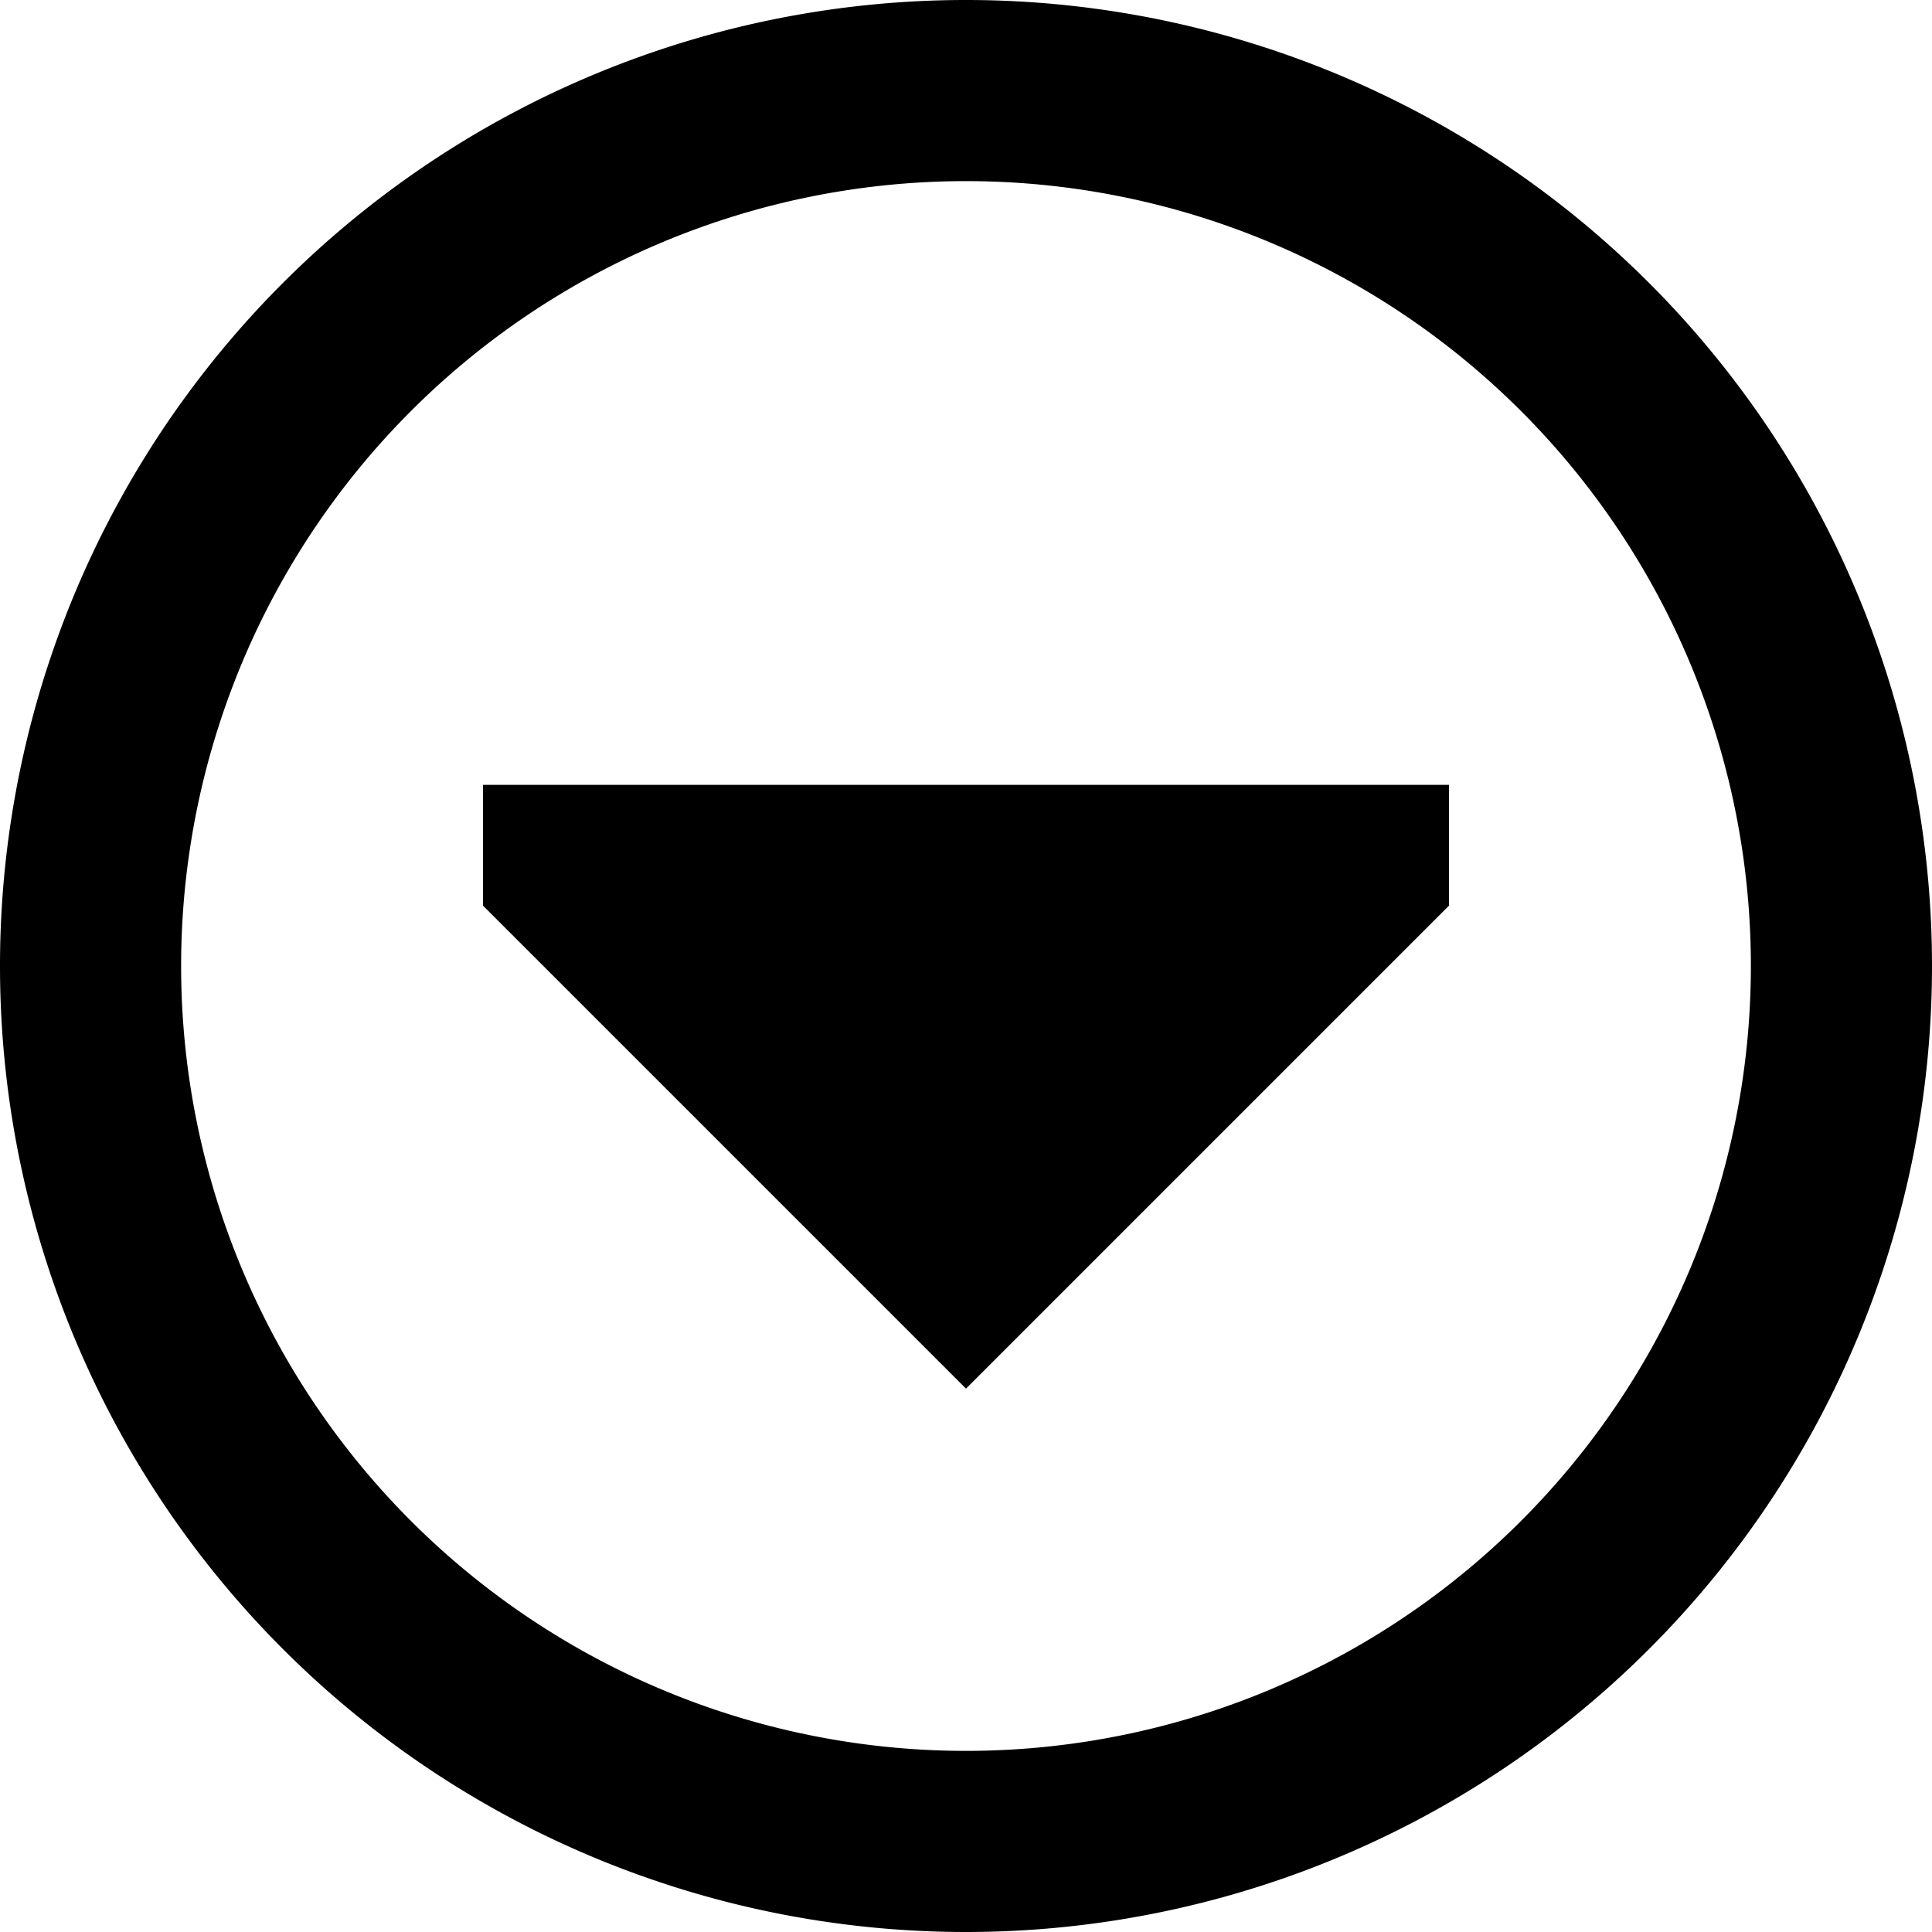 <svg xmlns="http://www.w3.org/2000/svg" viewBox="0 0 512 512" fill="currentColor" class="svgBox" id="circle-caret-down-b-t"><path d="M256 48a208 208 0 1 0 0 416 208 208 0 1 0 0-416zm0 464A256 256 0 1 1 256 0a256 256 0 1 1 0 512zM128 240V208H384v32L256 368 128 240z"/></svg>